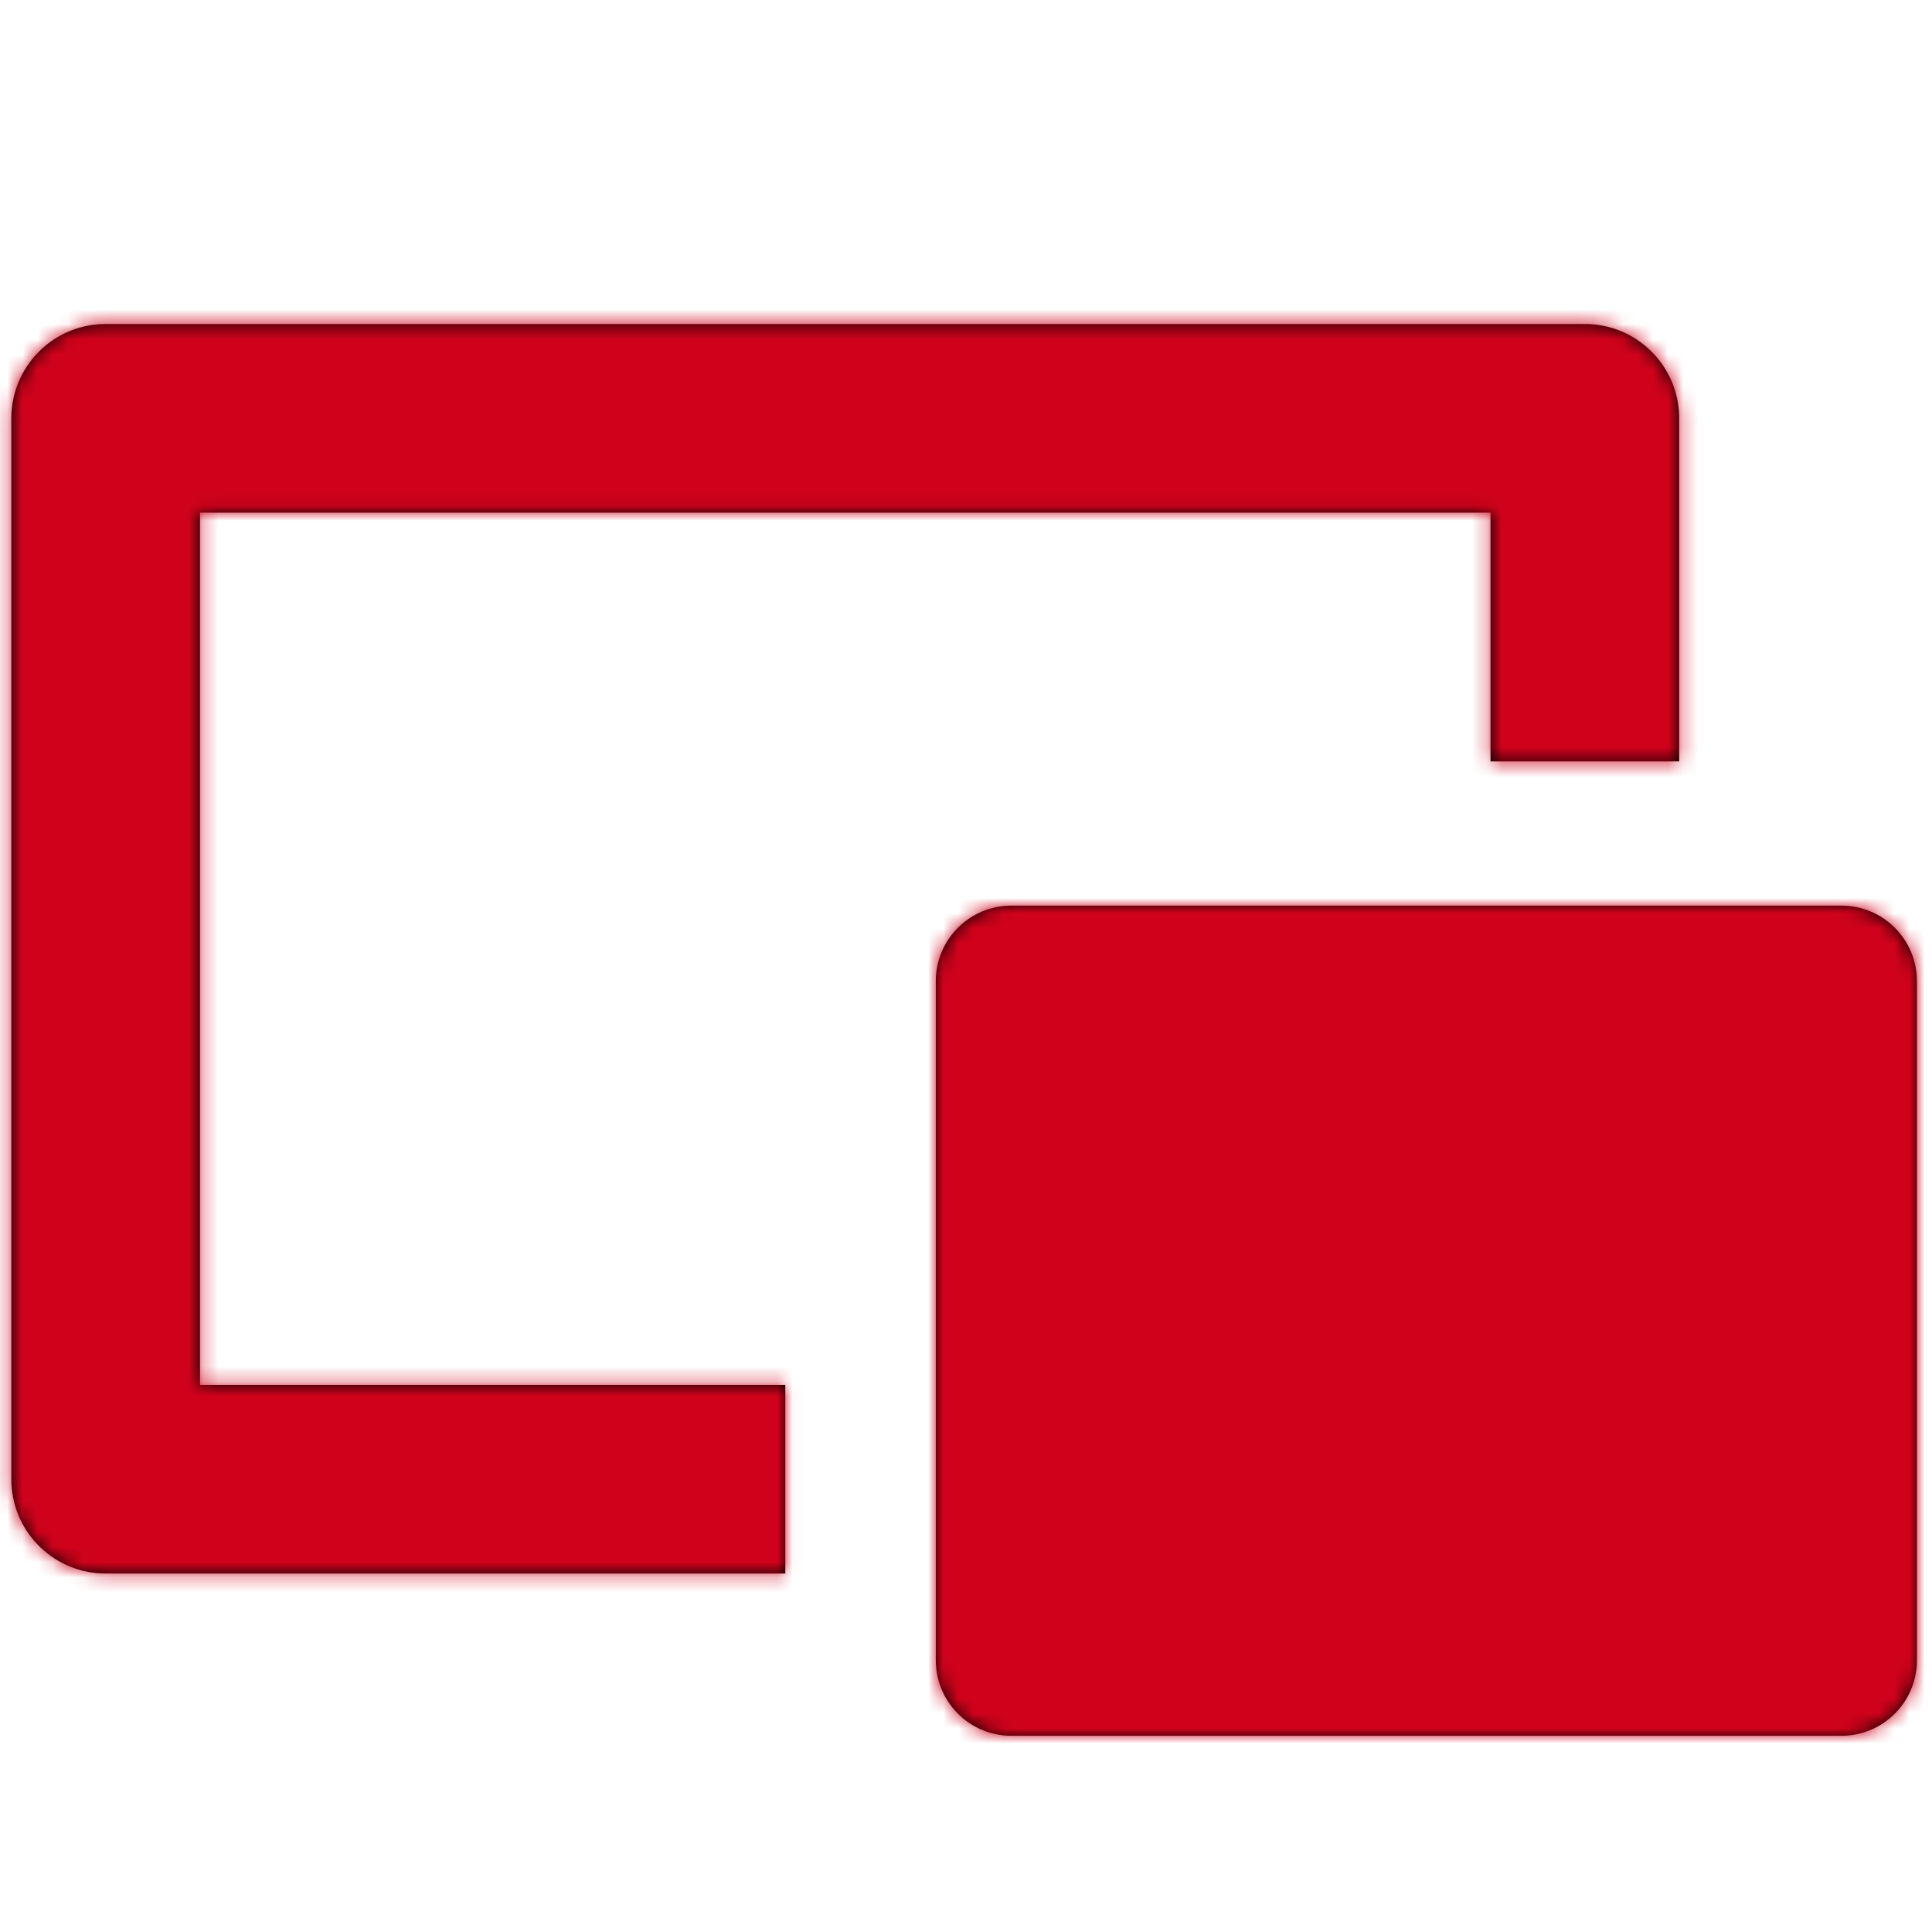 <?xml version="1.0" encoding="UTF-8"?>
<svg width="128px" height="128px" viewBox="0 0 128 128" version="1.1" xmlns="http://www.w3.org/2000/svg" xmlns:xlink="http://www.w3.org/1999/xlink">
    <!-- Generator: Sketch 61 (89581) - https://sketch.com -->
    <title>Icon_Windowed_Mono_Error@scalable</title>
    <desc>Created with Sketch.</desc>
    <defs>
        <path d="M105,0.465 C108.375,0.465 111.125,3.141 111.246,6.486 L111.25,6.715 L111.25,29.444 L98.75,29.444 L98.75,12.965 L13.25,12.965 L13.25,70.75 L52.028,70.75 L52.028,83.25 L7,83.25 C3.625,83.25 0.875,80.575 0.754,77.229 L0.75,77 L0.75,6.715 C0.75,3.34 3.425,0.59 6.771,0.47 L7,0.465 L105,0.465 Z" id="path-1"></path>
        <path d="M60,0 C62.761,0 65,2.239 65,5 L65,50 C65,52.761 62.761,55 60,55 L5,55 C2.239,55 0,52.761 0,50 L0,5 C0,2.239 2.239,0 5,0 L60,0 Z" id="path-3"></path>
    </defs>
    <g id="Icon_Windowed_Mono_Error" stroke="none" stroke-width="1" fill="none" fill-rule="evenodd">
        <g id="Icon_Windowed_Mono">
            <g id="Big" transform="translate(0, 21)">
                <mask id="mask-2" fill="white">
                    <use xlink:href="#path-1"></use>
                </mask>
                <use id="Path-8" fill="#000000" fill-rule="nonzero" xlink:href="#path-1"></use>
                <g id="Colors/Red" mask="url(#mask-2)" fill="#D0021B">
                    <g transform="translate(0, -21)" id="Rectangle">
                        <rect x="0" y="0" width="128" height="128"></rect>
                    </g>
                </g>
            </g>
            <g id="Small" transform="translate(62, 60)">
                <mask id="mask-4" fill="white">
                    <use xlink:href="#path-3"></use>
                </mask>
                <use id="Rectangle-2" fill="#000000" fill-rule="nonzero" xlink:href="#path-3"></use>
                <g id="Colors/Red" mask="url(#mask-4)" fill="#D0021B">
                    <g transform="translate(-62, -60)" id="Rectangle">
                        <rect x="0" y="0" width="128" height="128"></rect>
                    </g>
                </g>
            </g>
        </g>
    </g>
</svg>